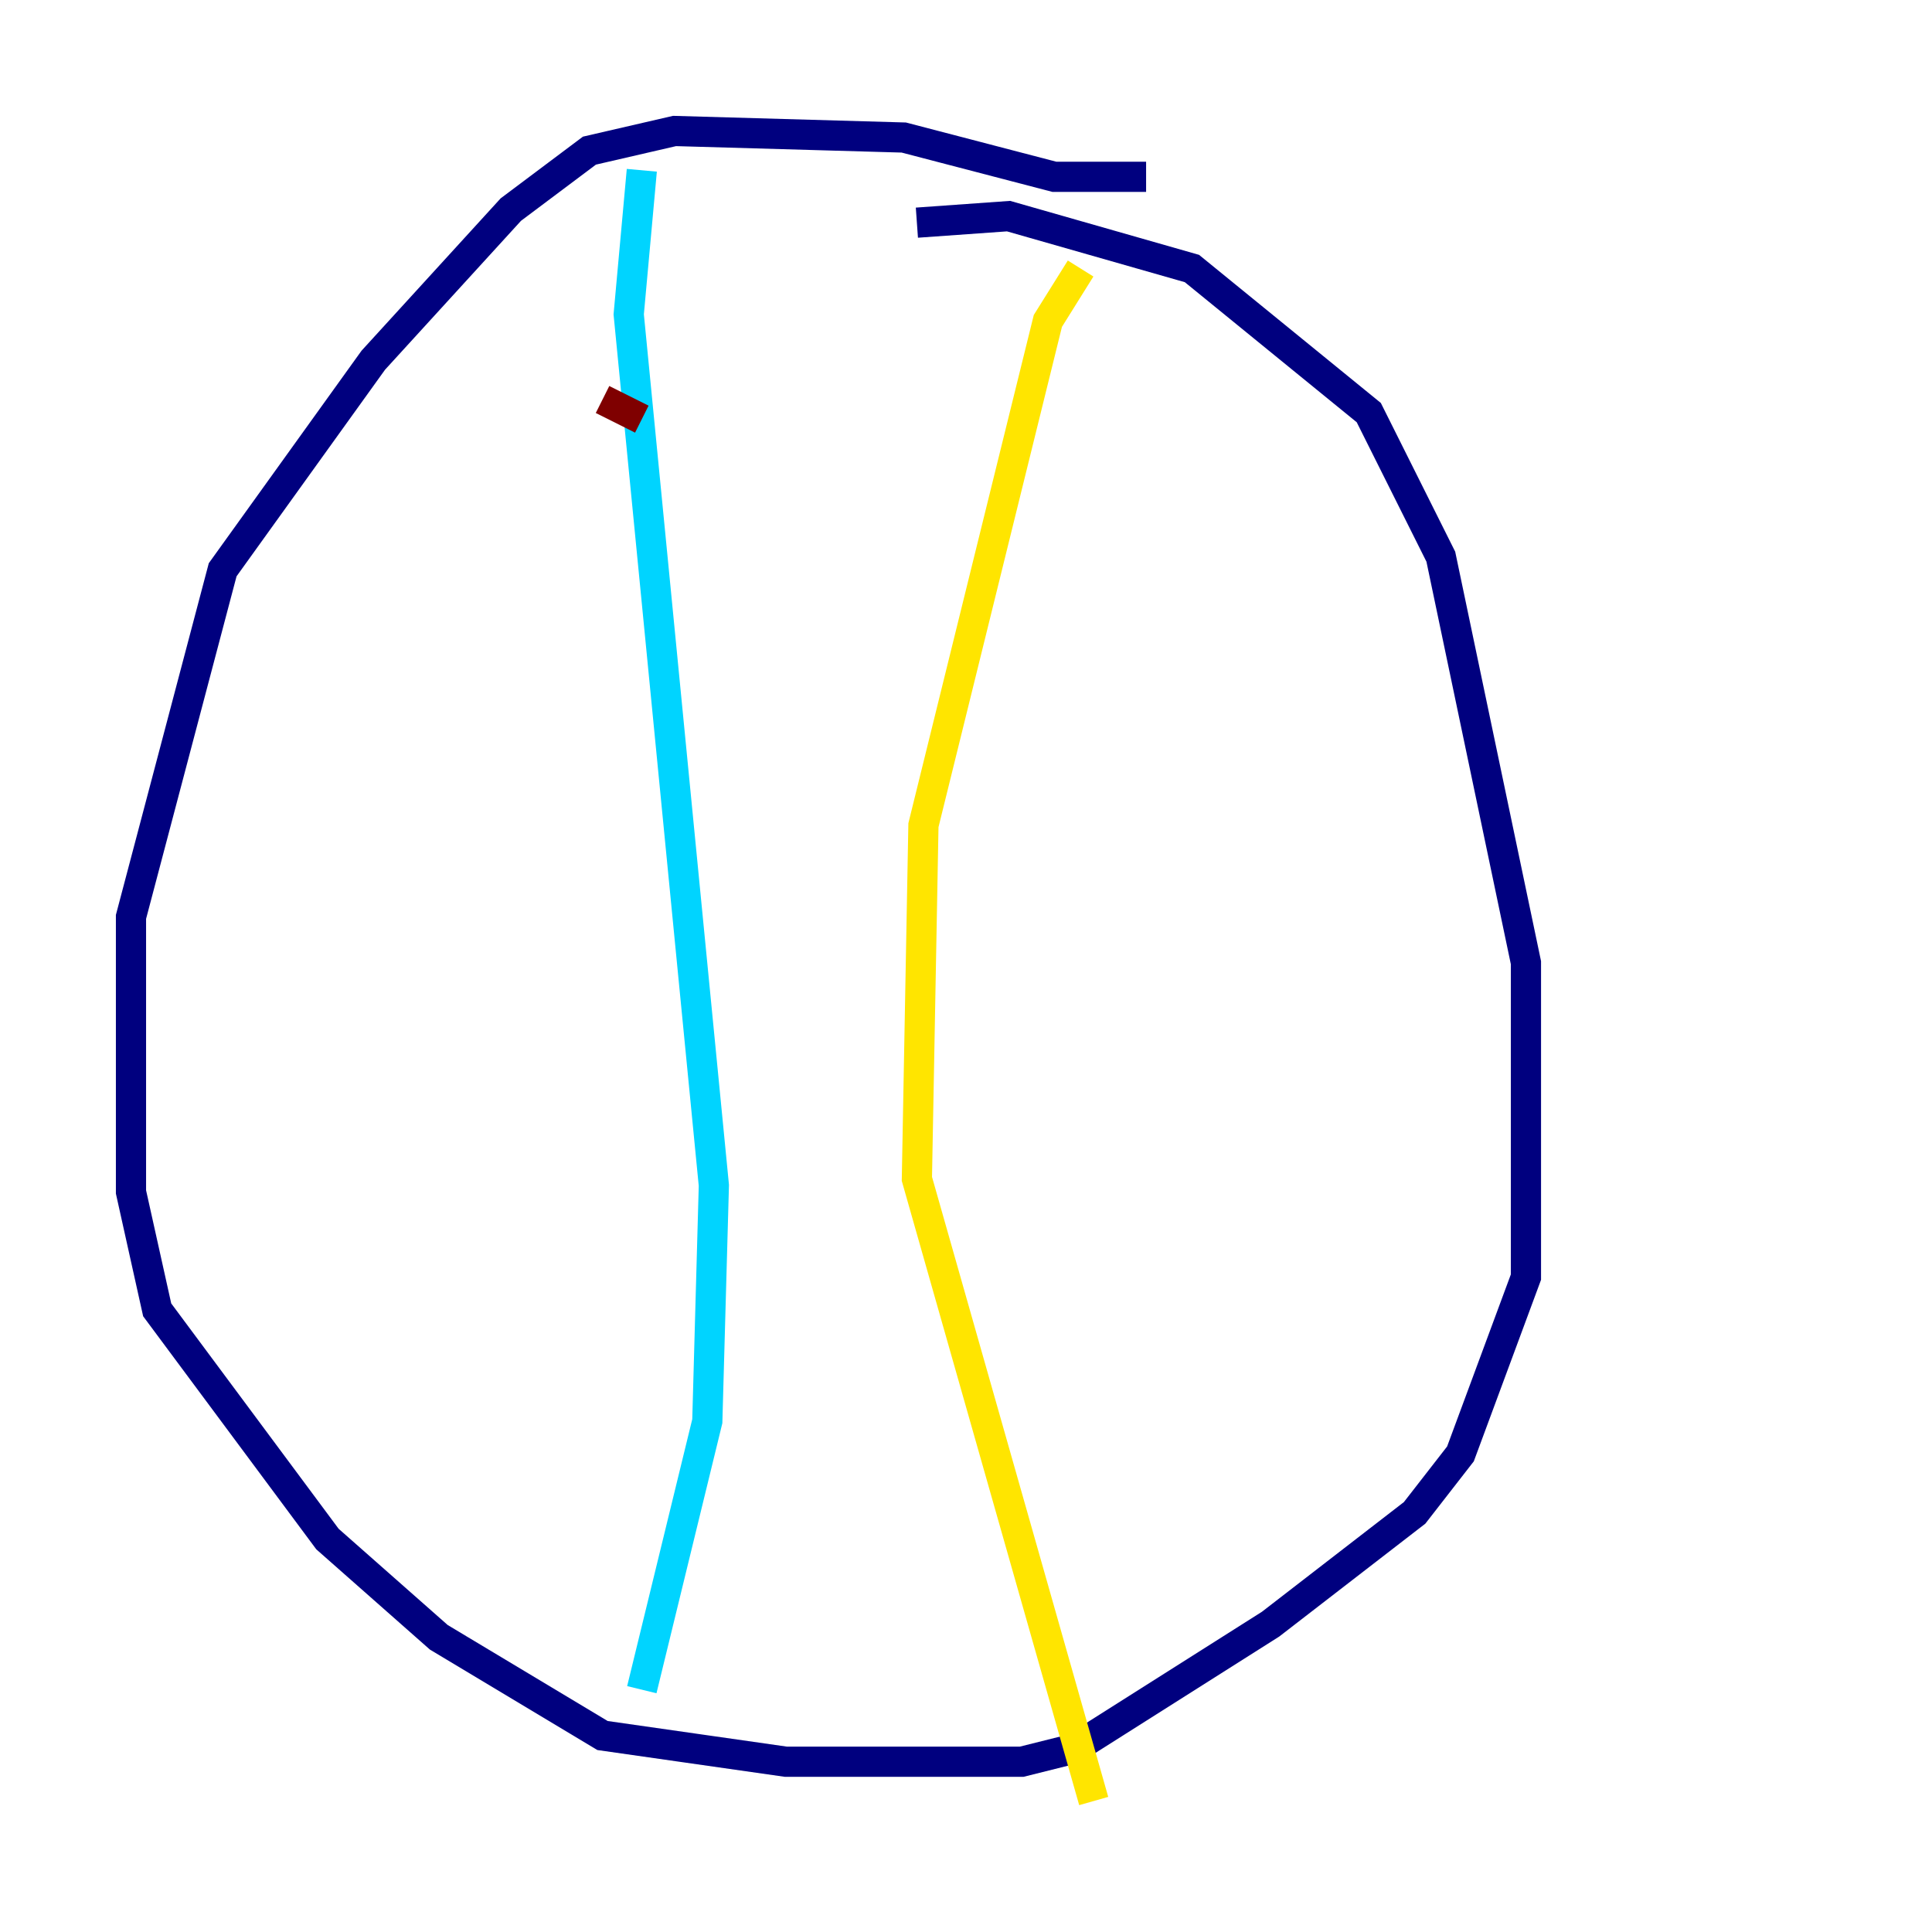 <?xml version="1.0" encoding="utf-8" ?>
<svg baseProfile="tiny" height="128" version="1.2" viewBox="0,0,128,128" width="128" xmlns="http://www.w3.org/2000/svg" xmlns:ev="http://www.w3.org/2001/xml-events" xmlns:xlink="http://www.w3.org/1999/xlink"><defs /><polyline fill="none" points="75.932,11.715 69.858,11.715 59.878,9.112 44.691,8.678 39.051,9.98 33.844,13.885 24.732,23.864 14.752,37.749 8.678,60.746 8.678,78.969 10.414,86.78 21.695,101.966 29.071,108.475 39.919,114.983 52.068,116.719 67.688,116.719 71.159,115.851 84.176,107.607 93.722,100.231 96.759,96.325 101.098,84.61 101.098,63.783 95.458,36.881 90.685,27.336 78.969,17.79 66.82,14.319 60.746,14.752" stroke="#00007f" stroke-width="2" /><polyline fill="none" points="42.522,11.281 41.654,20.827 47.295,78.536 46.861,94.156 42.522,111.946" stroke="#00d4ff" stroke-width="2" /><polyline fill="none" points="71.593,17.79 69.424,21.261 61.18,54.671 60.746,78.102 72.461,119.322" stroke="#ffe500" stroke-width="2" /><polyline fill="none" points="39.919,26.468 42.522,27.77" stroke="#7f0000" stroke-width="2" /></svg>